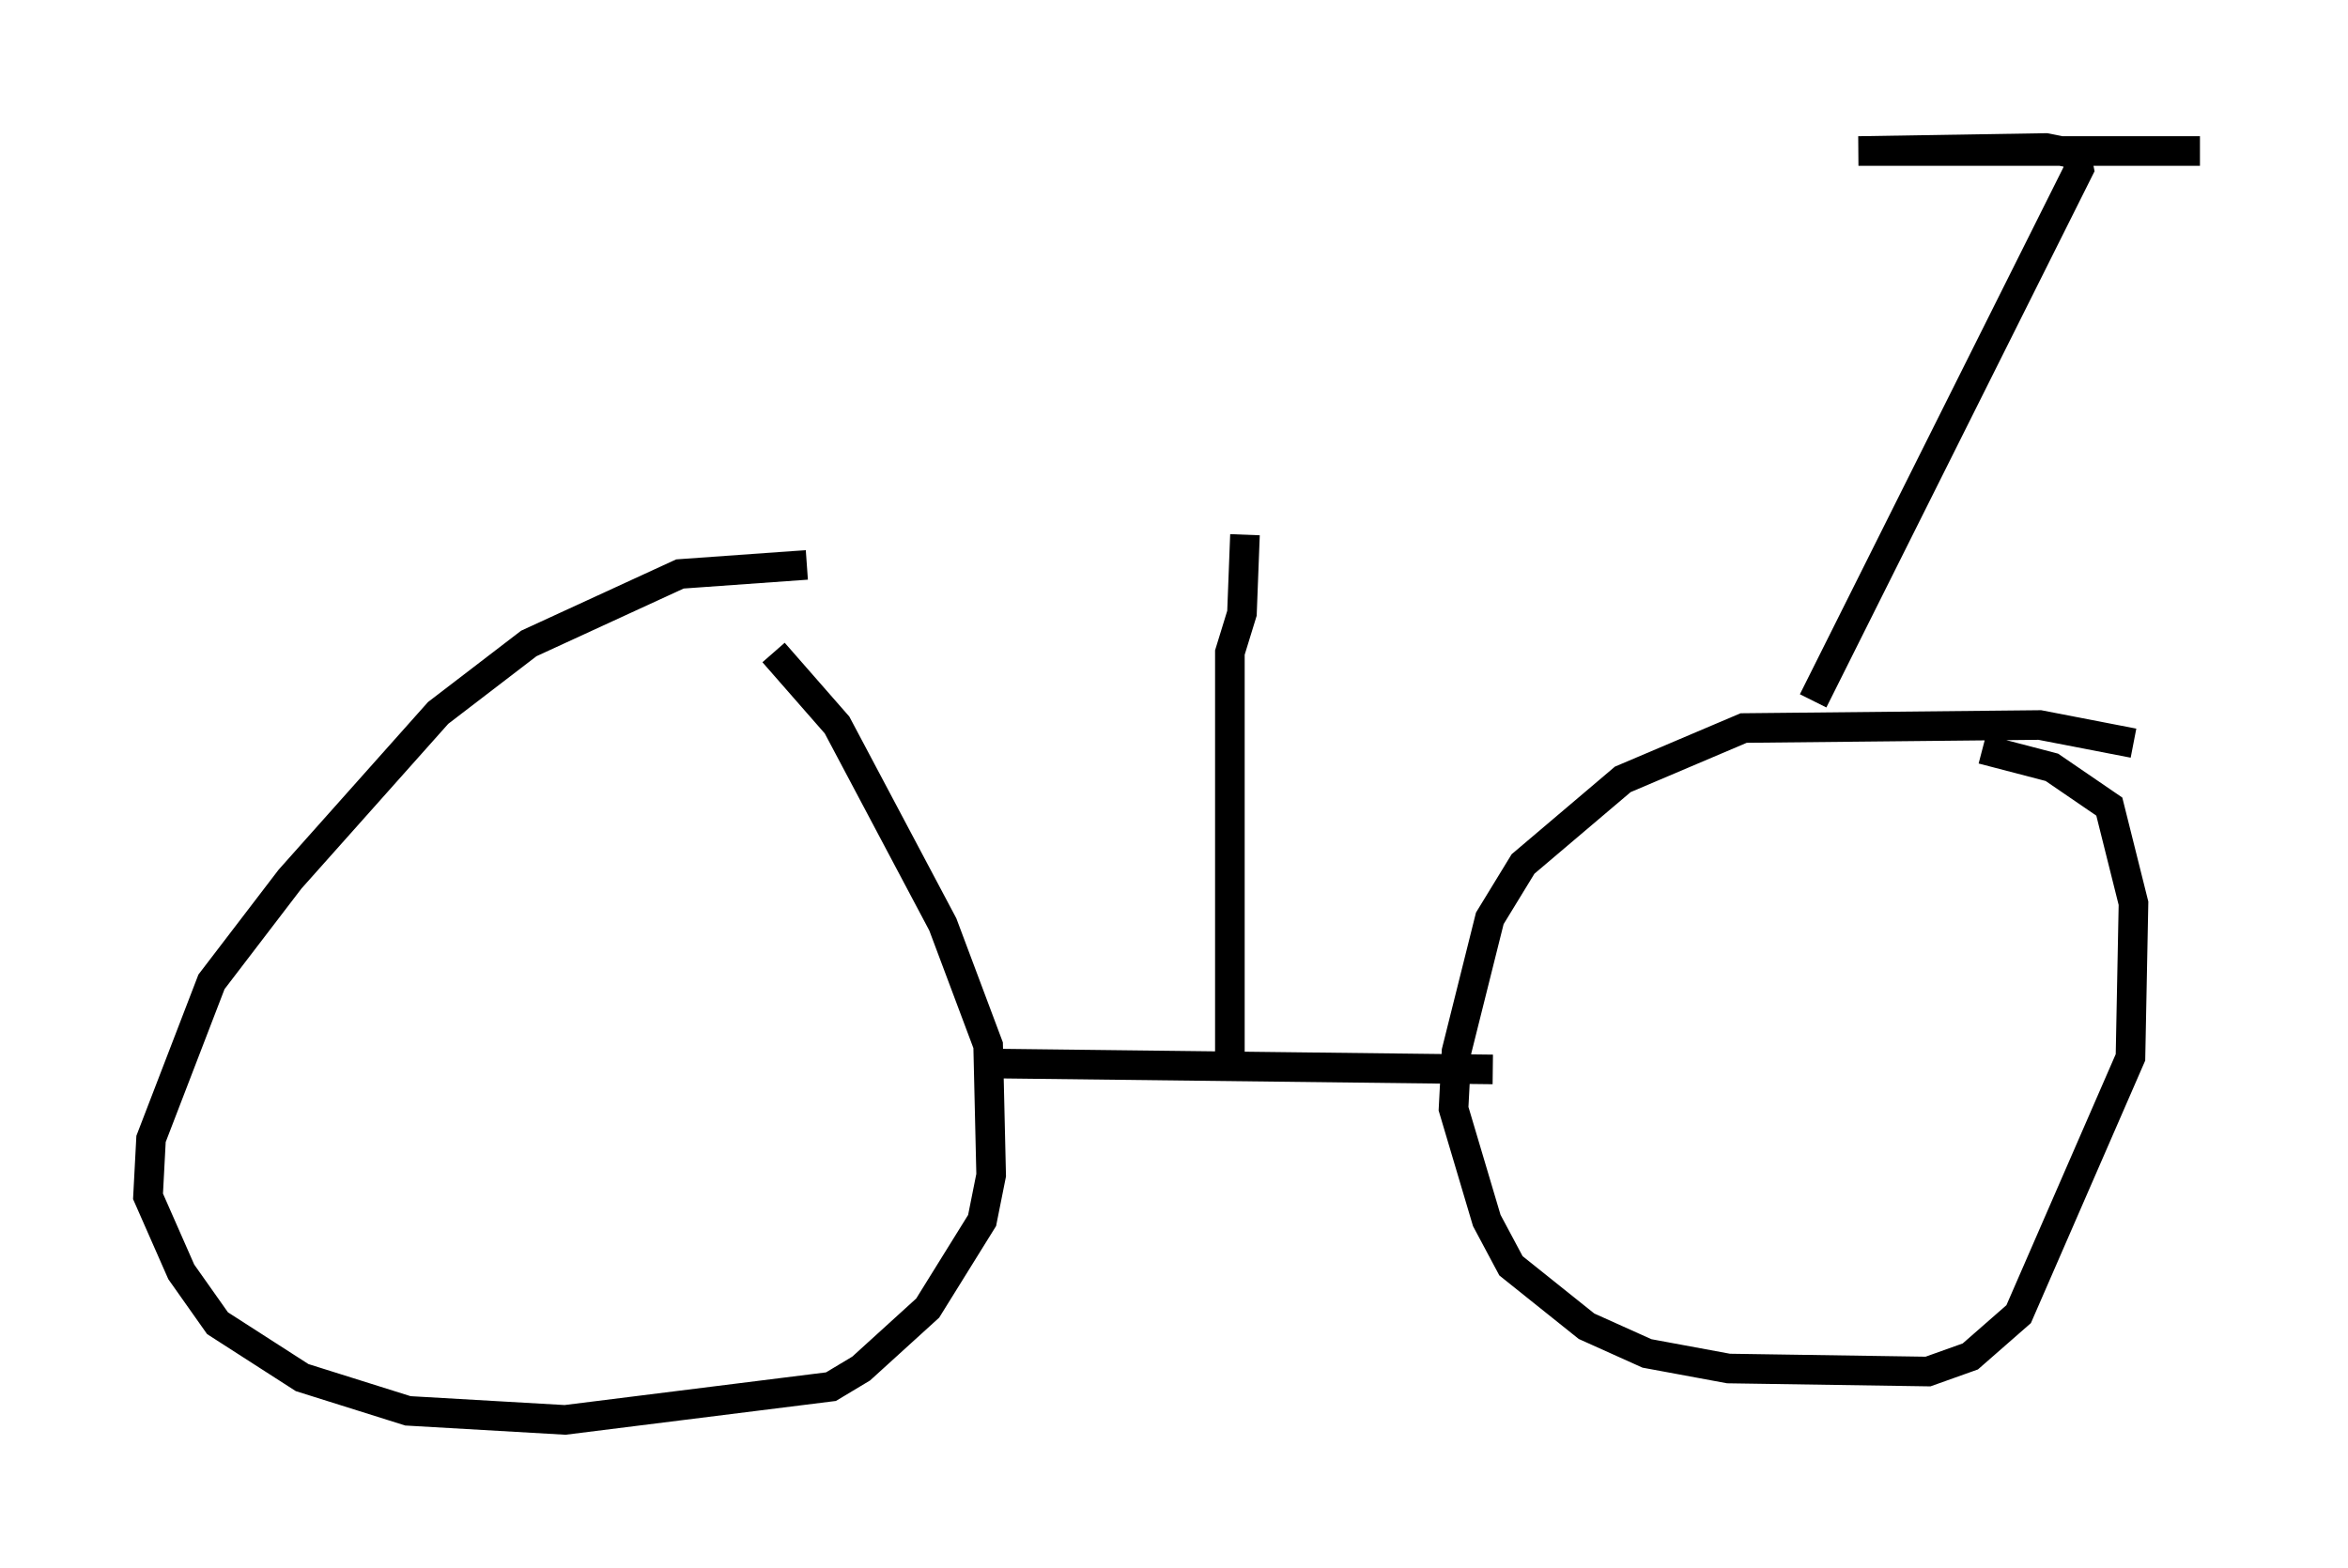 <?xml version="1.0" encoding="utf-8" ?>
<svg baseProfile="full" height="52.978" version="1.1" width="79.315" xmlns="http://www.w3.org/2000/svg" xmlns:ev="http://www.w3.org/2001/xml-events" xmlns:xlink="http://www.w3.org/1999/xlink"><defs /><rect fill="white" height="52.978" width="79.315" x="0" y="0" /><path d="M29.807, 19.394 m-2.552, -0.306 l-4.288, 0.306 -5.104, 2.348 l-3.063, 2.348 -5.002, 5.615 l-2.654, 3.471 -2.042, 5.308 l-0.102, 1.94 1.123, 2.552 l1.225, 1.735 2.858, 1.838 l3.573, 1.123 5.308, 0.306 l8.983, -1.123 1.021, -0.613 l2.246, -2.042 1.838, -2.96 l0.306, -1.531 -0.102, -4.39 l-1.531, -4.083 -3.573, -6.738 l-2.144, -2.45 m45.938, 3.063 l-3.165, -0.613 -10.004, 0.102 l-4.083, 1.735 -3.369, 2.858 l-1.123, 1.838 -1.123, 4.492 l-0.102, 1.94 1.123, 3.777 l0.817, 1.531 2.552, 2.042 l2.042, 0.919 2.756, 0.51 l6.738, 0.102 1.429, -0.51 l1.633, -1.429 3.777, -8.677 l0.102, -5.206 -0.817, -3.267 l-1.94, -1.327 -2.348, -0.613 m-33.79, 10.617 l17.252, 0.204 m10.821, -12.454 l8.983, -17.967 -0.102, -0.51 l-1.021, -0.204 -6.329, 0.102 l11.536, 0.0 m-32.769, 30.932 l0.0, -13.986 0.408, -1.327 l0.102, -2.654 " fill="none" stroke="black" stroke-width="1" /></svg>